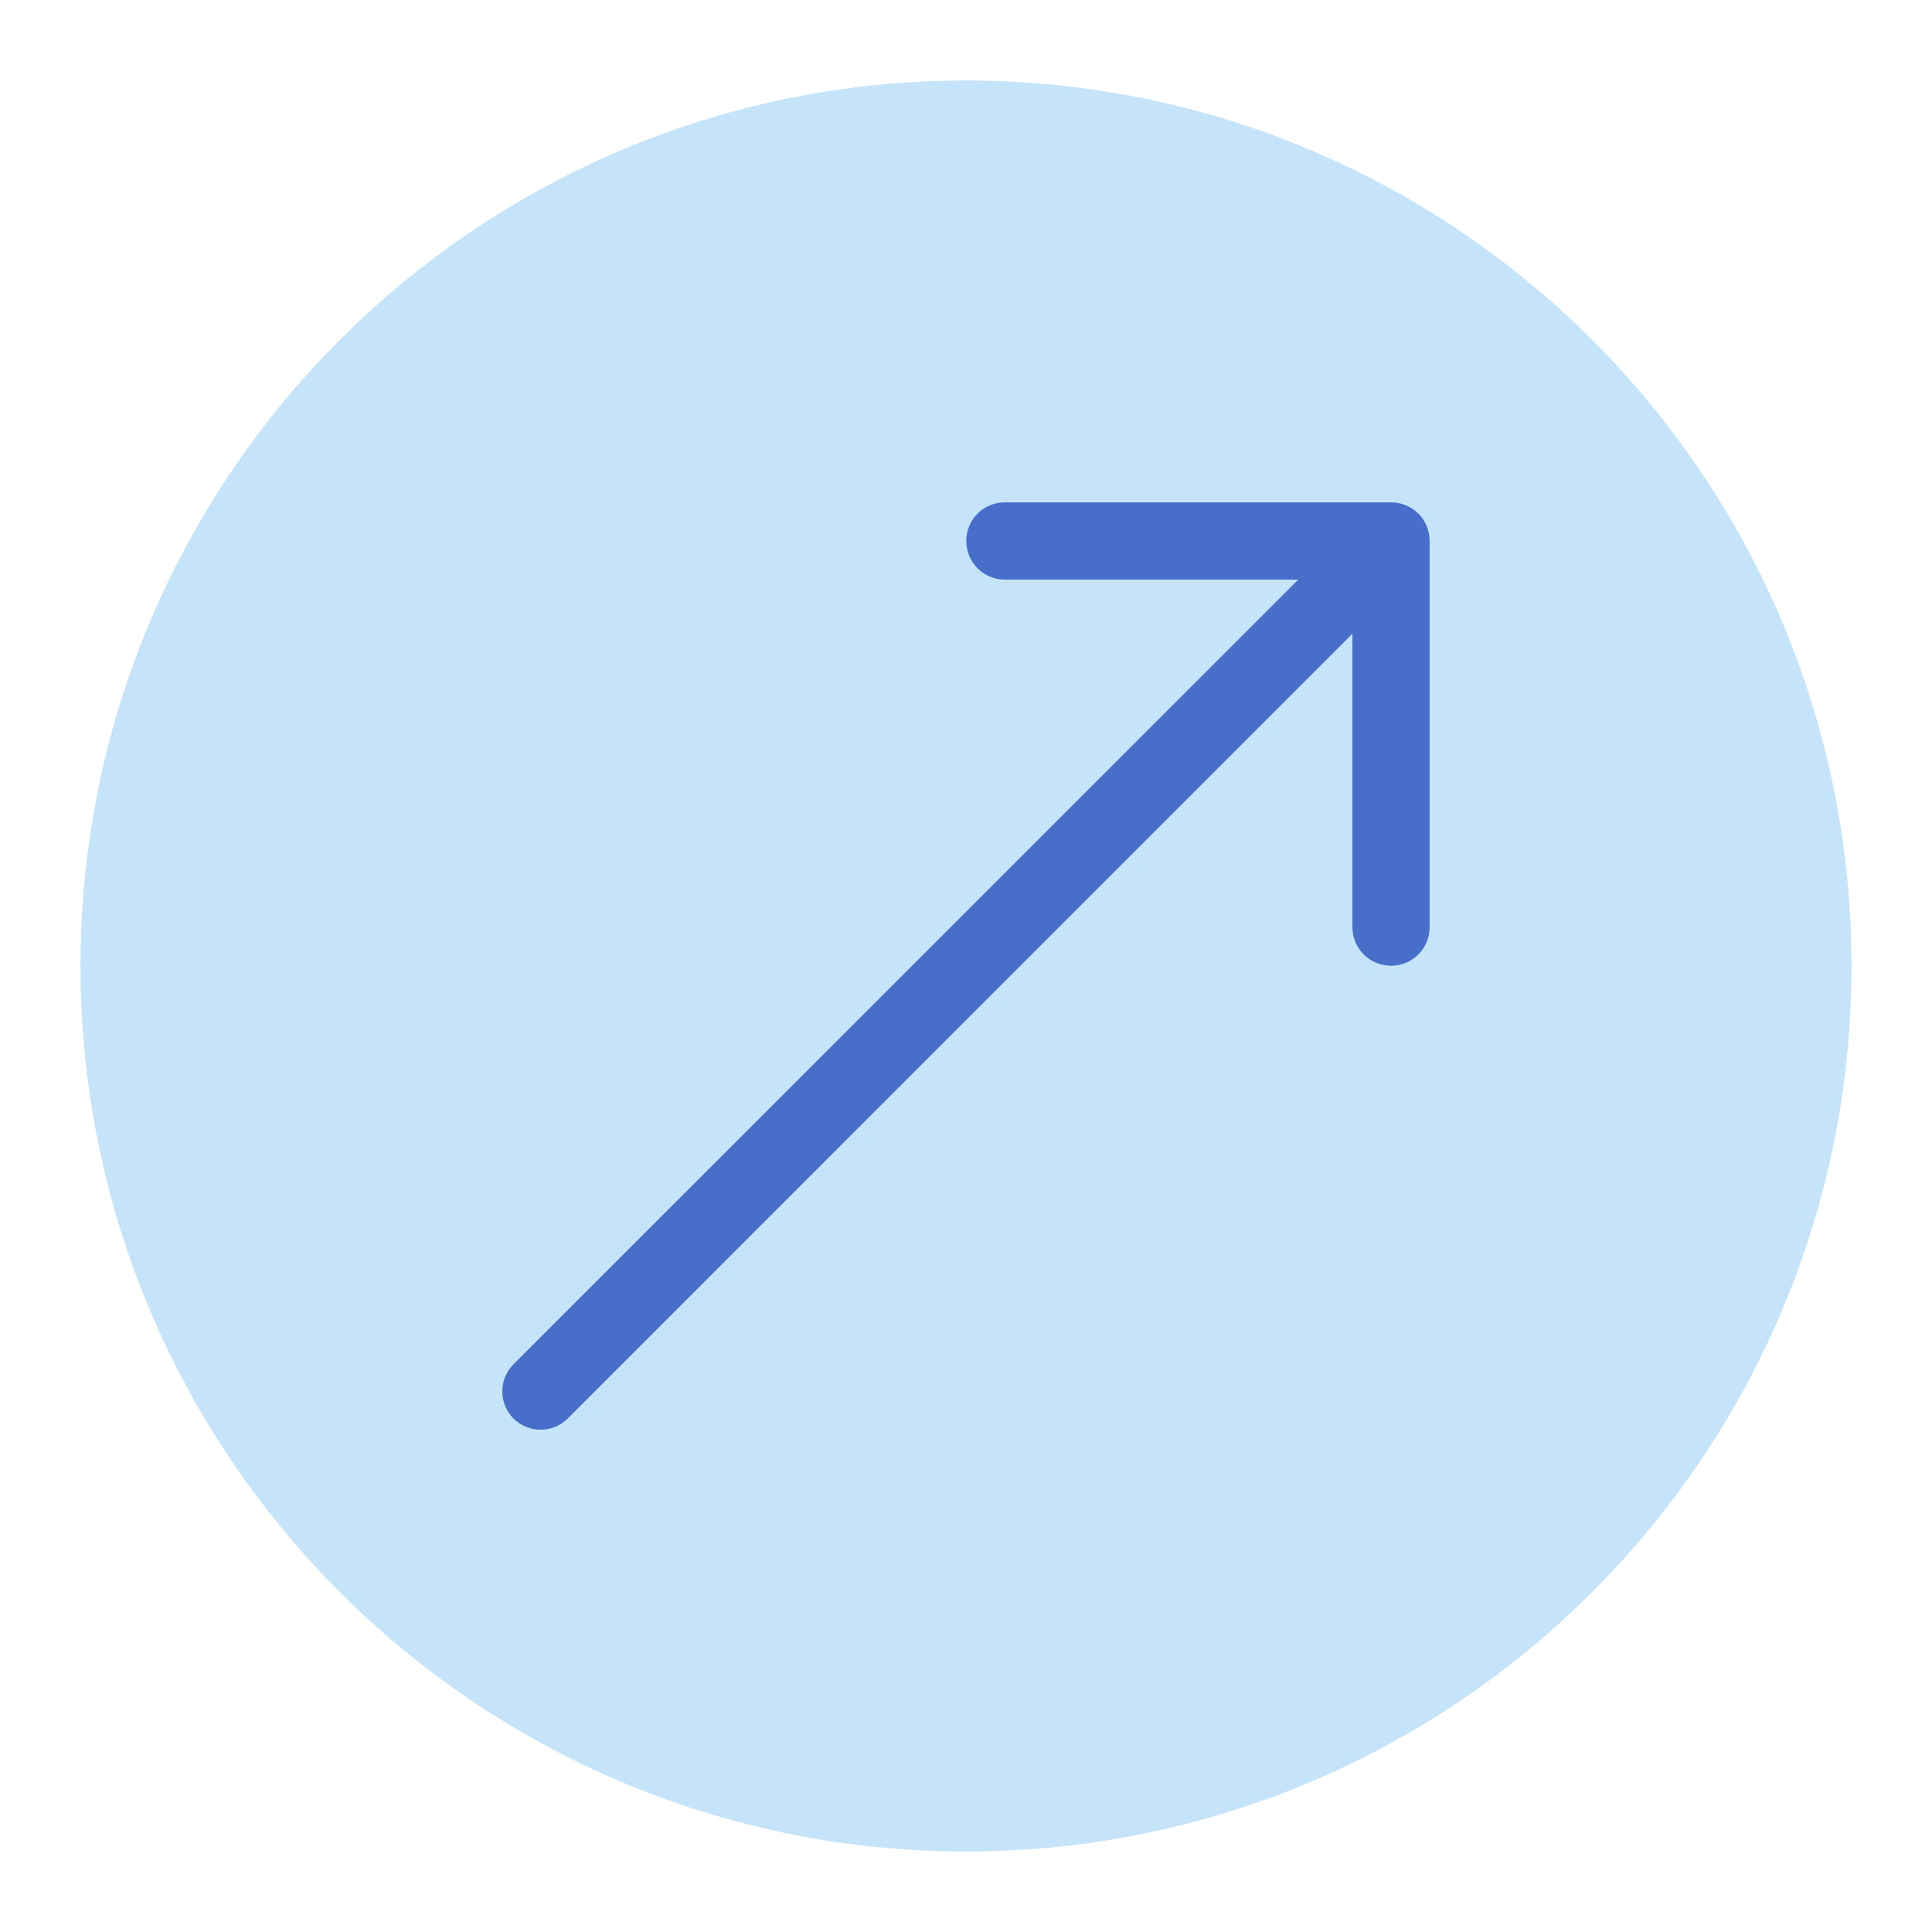 <?xml version="1.0" encoding="UTF-8"?>
<svg xmlns="http://www.w3.org/2000/svg" xmlns:xlink="http://www.w3.org/1999/xlink" width="30px" height="30px" viewBox="0 0 30 30" version="1.1">
<defs>
<clipPath id="clip1">
  <path d="M 7.801 7.801 L 22.199 7.801 L 22.199 22.199 L 7.801 22.199 Z M 7.801 7.801 "/>
</clipPath>
</defs>
<g id="surface1">
<path style=" stroke:none;fill-rule:nonzero;fill:rgb(77.647%,89.412%,97.647%);fill-opacity:1;" d="M 28.75 15 C 28.75 22.594 22.594 28.75 15 28.75 C 7.406 28.75 1.25 22.594 1.25 15 C 1.25 7.406 7.406 1.25 15 1.25 C 22.594 1.25 28.75 7.406 28.75 15 Z M 28.75 15 "/>
<g clip-path="url(#clip1)" clip-rule="nonzero">
<path style=" stroke:none;fill-rule:nonzero;fill:rgb(27.843%,43.529%,79.216%);fill-opacity:1;" d="M 7.973 22.027 C 8.207 22.258 8.586 22.258 8.816 22.027 L 21 9.84 L 21 14.398 C 21 14.73 21.27 14.996 21.602 14.996 C 21.93 14.996 22.199 14.73 22.199 14.398 L 22.199 8.398 C 22.199 8.242 22.137 8.086 22.023 7.973 C 21.914 7.863 21.758 7.801 21.602 7.801 L 15.602 7.801 C 15.27 7.801 15.004 8.07 15.004 8.398 C 15.004 8.73 15.27 9 15.602 9 L 20.16 9 L 7.973 21.184 C 7.742 21.418 7.742 21.793 7.973 22.027 Z M 7.973 22.027 "/>
</g>
</g>
</svg>
